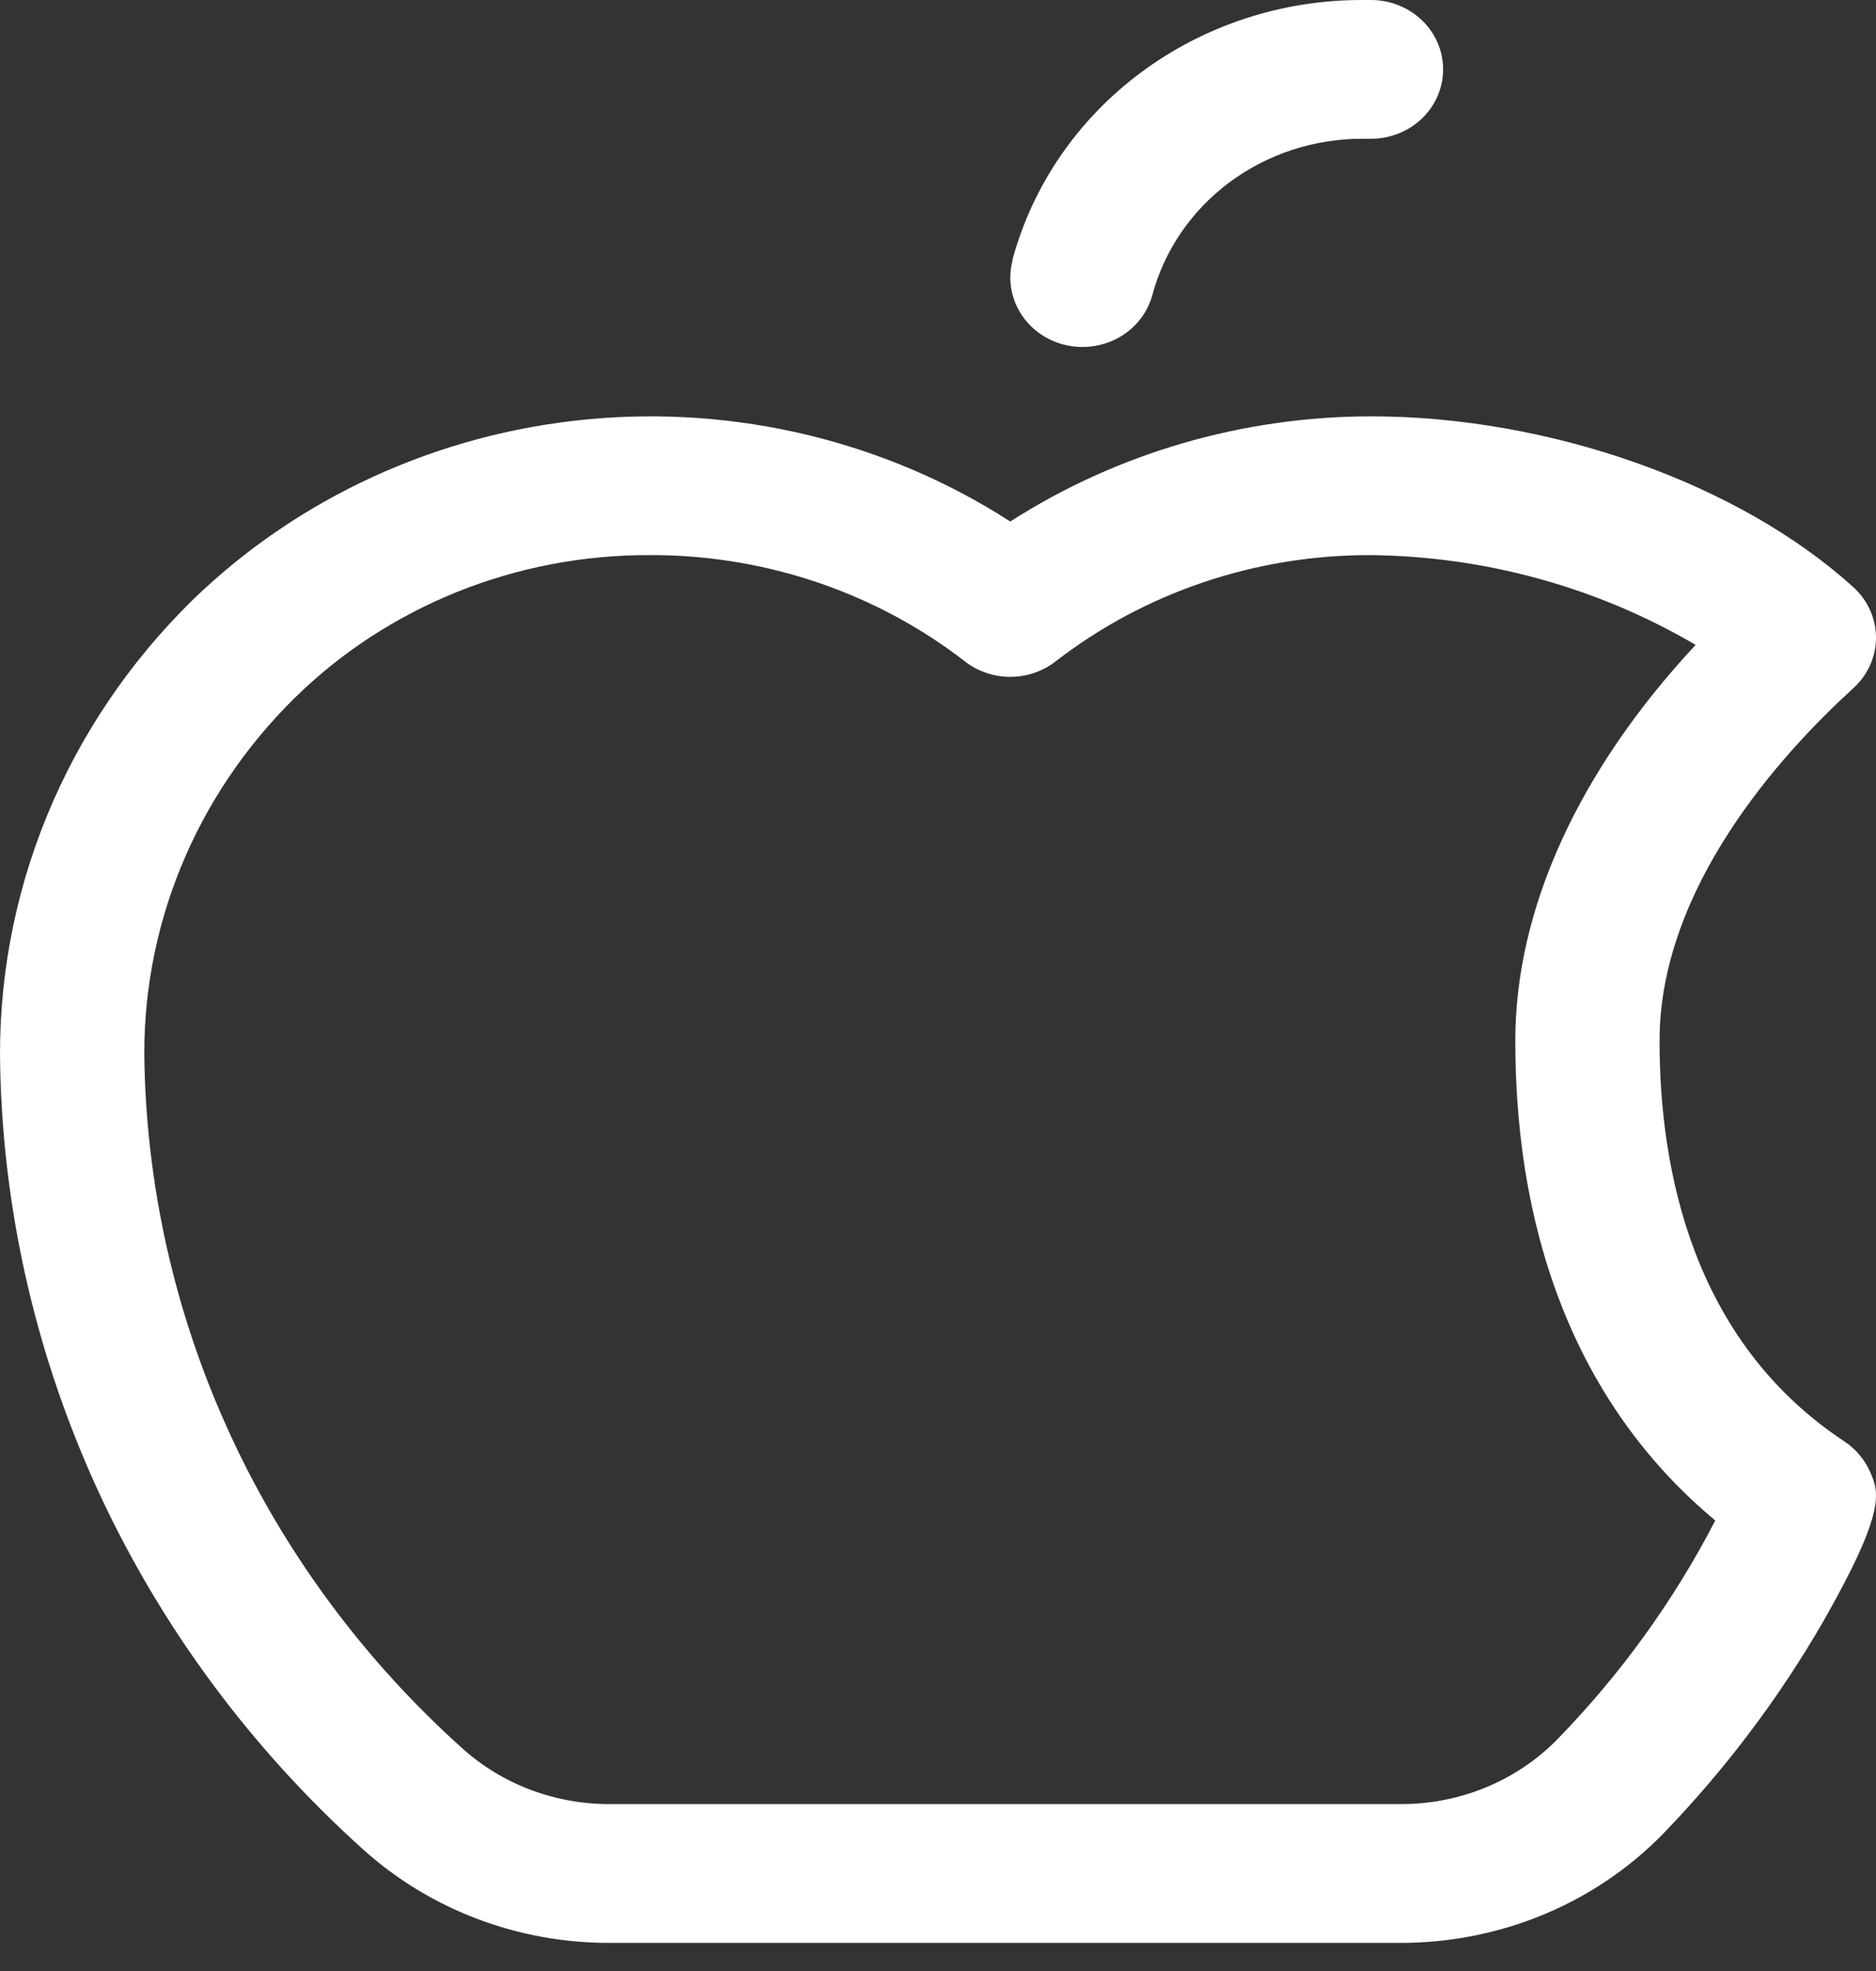 <svg width="40" height="42" viewBox="0 0 40 42" fill="none" xmlns="http://www.w3.org/2000/svg">
<rect x="0" y="0" width="40" height="42" fill="#333333" stroke="none"/>
<path d="M39.865 31.344C39.75 31.091 39.563 30.873 39.327 30.716C36.064 28.561 35.385 24.885 35.385 22.179C35.385 18.913 37.975 16.069 39.519 14.662C39.671 14.524 39.792 14.357 39.875 14.173C39.957 13.988 40 13.789 40 13.588C40 13.387 39.957 13.188 39.875 13.004C39.792 12.819 39.671 12.653 39.519 12.514C37.081 10.302 33.043 8.872 29.232 8.872C26.494 8.874 23.818 9.654 21.541 11.113C18.884 9.401 15.689 8.632 12.505 8.938C9.322 9.245 6.349 10.608 4.099 12.793C2.753 14.114 1.697 15.681 0.994 17.401C0.291 19.121 -0.045 20.96 0.005 22.807C0.081 25.926 0.803 28.998 2.128 31.846C3.453 34.693 5.355 37.258 7.723 39.392C9.15 40.687 11.039 41.406 13.001 41.401H29.861C30.91 41.402 31.948 41.197 32.911 40.798C33.874 40.398 34.742 39.812 35.46 39.077C36.79 37.701 37.941 36.174 38.887 34.531C40.236 32.159 40.063 31.79 39.865 31.344ZM33.206 37.063C32.777 37.501 32.258 37.85 31.683 38.087C31.107 38.325 30.487 38.446 29.861 38.443H13.001C11.826 38.447 10.694 38.016 9.84 37.24C7.768 35.375 6.102 33.131 4.942 30.641C3.781 28.15 3.149 25.462 3.081 22.733C3.039 21.284 3.301 19.841 3.851 18.49C4.401 17.14 5.228 15.91 6.283 14.873C7.268 13.905 8.446 13.137 9.745 12.614C11.045 12.091 12.441 11.824 13.849 11.829H13.999C16.396 11.853 18.714 12.652 20.579 14.098C20.852 14.308 21.191 14.423 21.541 14.423C21.89 14.423 22.229 14.308 22.502 14.098C24.408 12.621 26.784 11.82 29.232 11.829C31.677 11.856 34.068 12.517 36.154 13.742C33.654 16.425 32.309 19.373 32.309 22.179C32.309 26.572 33.778 30.076 36.573 32.4C35.693 34.103 34.559 35.674 33.206 37.063ZM21.585 5.545C22.012 3.957 22.976 2.55 24.325 1.546C25.675 0.542 27.333 -0.002 29.04 3.72903e-06H29.232C29.64 3.72903e-06 30.031 0.156 30.32 0.433C30.608 0.71 30.77 1.086 30.77 1.479C30.77 1.871 30.608 2.247 30.32 2.524C30.031 2.801 29.64 2.957 29.232 2.957H29.04C28.017 2.957 27.022 3.284 26.213 3.886C25.405 4.488 24.827 5.332 24.571 6.284C24.469 6.664 24.214 6.989 23.863 7.189C23.511 7.388 23.091 7.445 22.696 7.347C22.301 7.249 21.963 7.004 21.755 6.666C21.548 6.328 21.489 5.925 21.591 5.545H21.585Z" fill="white"/>
</svg>
